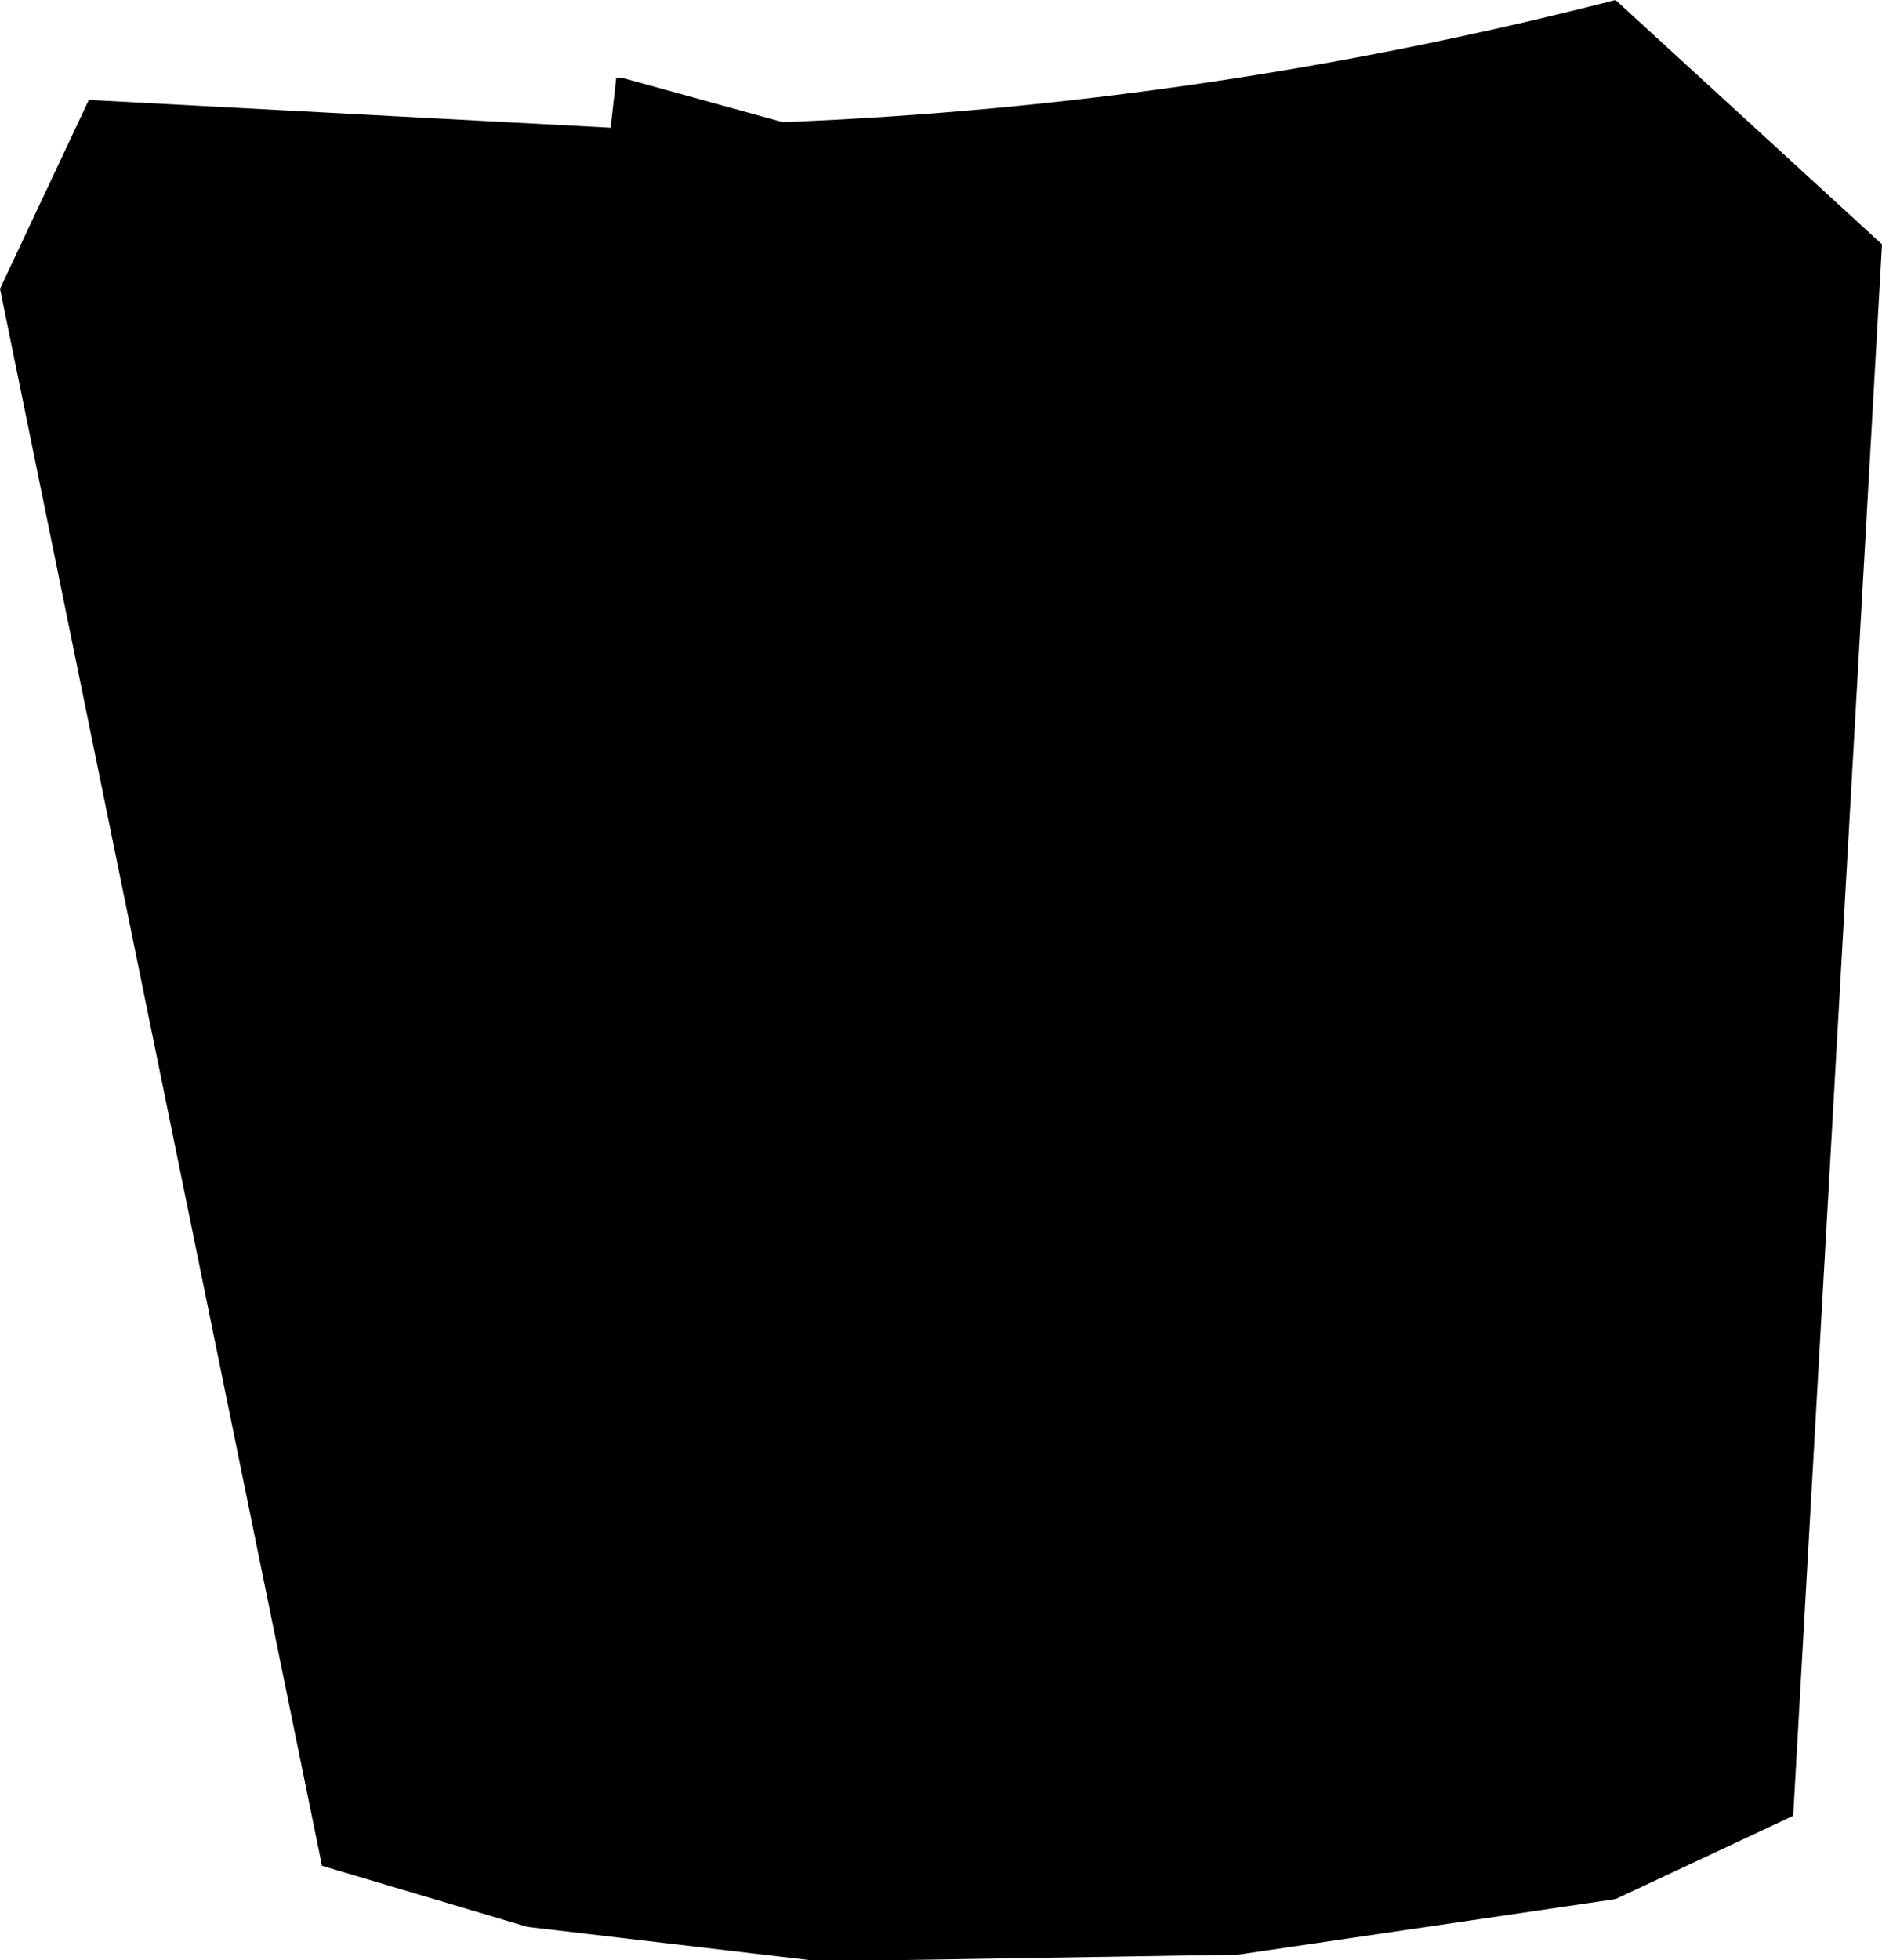 <?xml version="1.0" encoding="UTF-8" standalone="no"?>
<svg xmlns:xlink="http://www.w3.org/1999/xlink" height="17.65px" width="16.95px" xmlns="http://www.w3.org/2000/svg">
  <g transform="matrix(1.0, 0.0, 0.0, 1.0, -237.2, -244.55)">
    <path d="M254.15 246.75 L253.35 260.9 251.75 261.65 248.35 262.15 245.25 262.2 245.1 262.2 244.8 262.2 244.5 262.2 241.95 261.9 240.1 261.35 237.2 247.15 238.0 245.45 242.7 245.7 242.75 245.25 242.8 245.25 244.25 245.65 Q248.05 245.5 251.75 244.55 L254.15 246.75" fill="#000000" fill-rule="evenodd" stroke="none"/>
  </g>
</svg>
